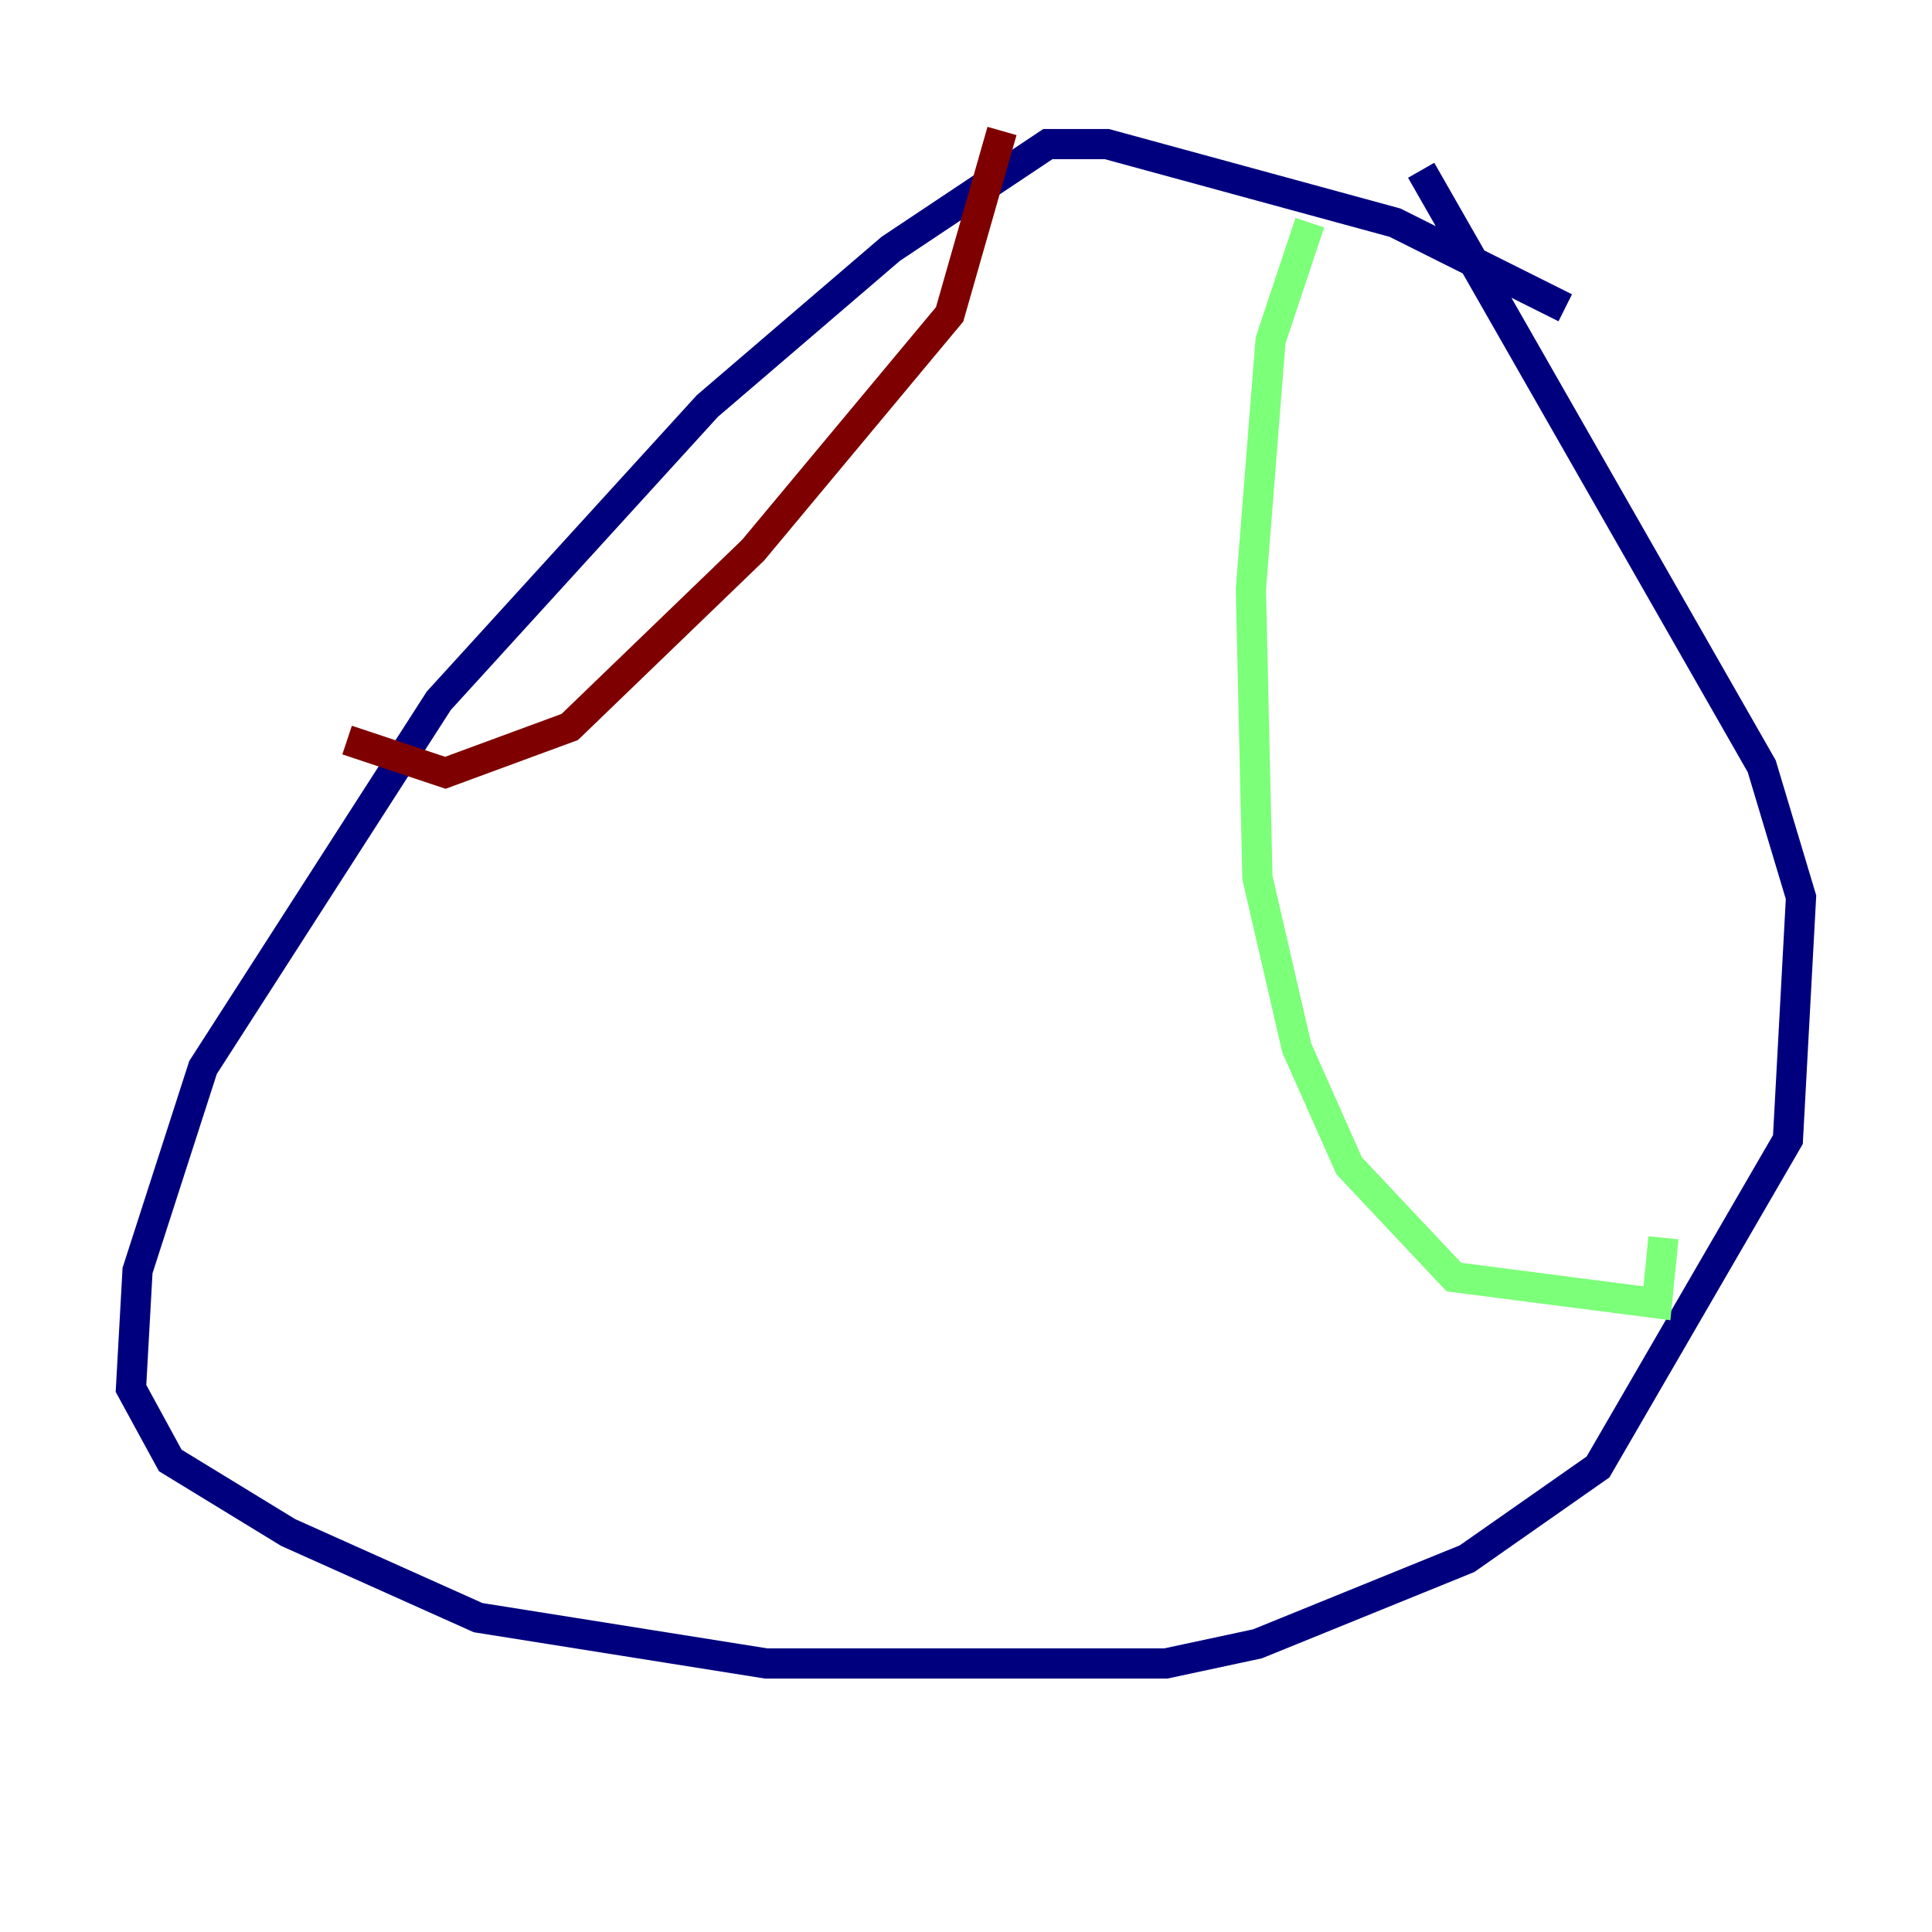 <?xml version="1.0" encoding="utf-8" ?>
<svg baseProfile="tiny" height="128" version="1.2" viewBox="0,0,128,128" width="128" xmlns="http://www.w3.org/2000/svg" xmlns:ev="http://www.w3.org/2001/xml-events" xmlns:xlink="http://www.w3.org/1999/xlink"><defs /><polyline fill="none" points="103.702,20.393 92.42,14.752 73.329,9.546 69.424,9.546 59.01,16.488 46.861,26.902 29.071,46.427 13.451,70.725 9.112,84.176 8.678,91.986 11.281,96.759 19.091,101.532 31.675,107.173 50.766,110.21 77.234,110.21 83.308,108.909 97.193,103.268 105.871,97.193 118.454,75.498 119.322,59.444 116.719,50.766 94.156,11.281" stroke="#00007f" stroke-width="2" /><polyline fill="none" points="86.78,14.752 84.176,22.563 82.875,39.051 83.308,58.142 85.912,69.424 89.383,77.234 96.325,84.61 109.776,86.346 110.21,82.007" stroke="#7cff79" stroke-width="2" /><polyline fill="none" points="66.386,8.678 62.915,20.827 49.898,36.447 37.749,48.163 29.505,51.2 22.997,49.031" stroke="#7f0000" stroke-width="2" /></svg>